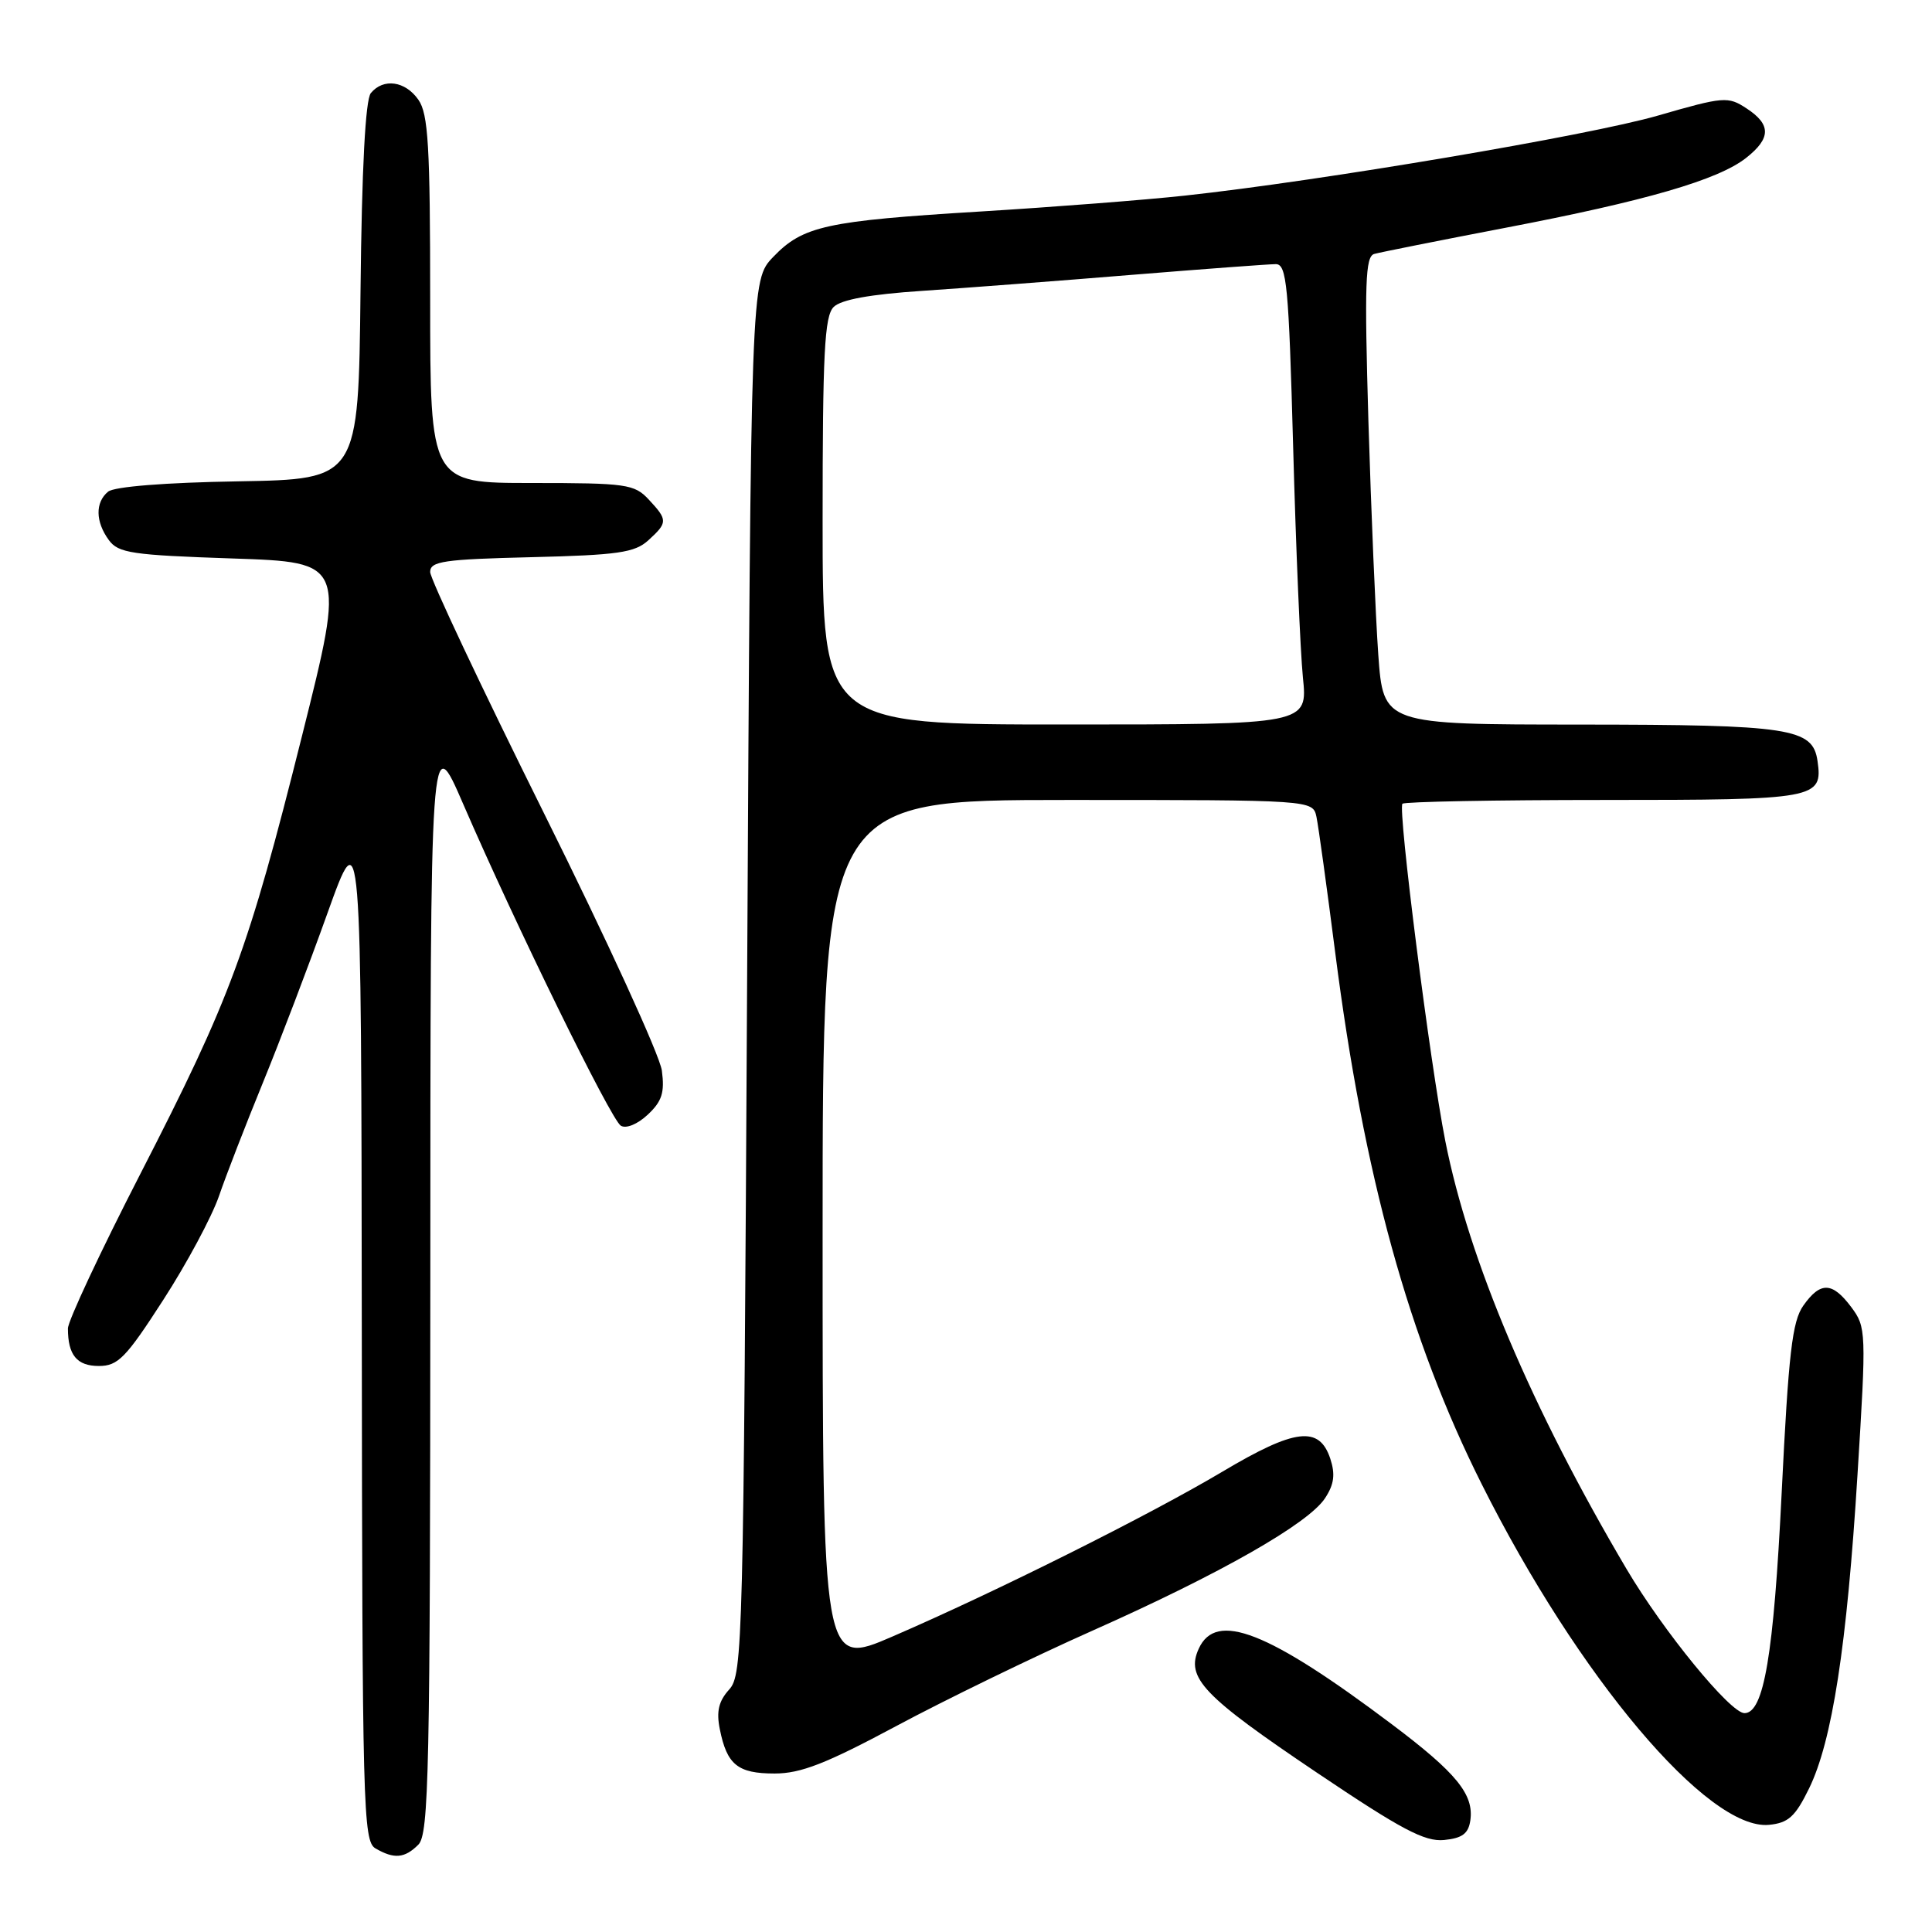 <?xml version="1.0" encoding="UTF-8" standalone="no"?>
<!DOCTYPE svg PUBLIC "-//W3C//DTD SVG 1.1//EN" "http://www.w3.org/Graphics/SVG/1.1/DTD/svg11.dtd" >
<svg xmlns="http://www.w3.org/2000/svg" xmlns:xlink="http://www.w3.org/1999/xlink" version="1.1" viewBox="0 0 256 256">
 <g >
 <path fill="currentColor"
d=" M 55.43 244.43 C 56.83 243.03 57.00 234.86 57.02 169.68 C 57.03 96.50 57.03 96.50 61.39 106.57 C 68.33 122.60 80.95 148.35 82.26 149.16 C 82.96 149.59 84.47 148.97 85.83 147.70 C 87.71 145.94 88.09 144.77 87.70 141.86 C 87.44 139.85 80.42 124.53 72.11 107.82 C 63.80 91.10 57.00 76.69 57.00 75.79 C 57.00 74.37 58.80 74.11 70.40 73.83 C 81.88 73.55 84.10 73.23 85.90 71.60 C 88.49 69.24 88.50 68.91 85.96 66.19 C 84.06 64.15 83.02 64.00 70.46 64.00 C 57.00 64.00 57.00 64.00 57.00 39.72 C 57.00 19.37 56.75 15.09 55.44 13.22 C 53.70 10.73 50.81 10.32 49.14 12.33 C 48.42 13.20 47.94 22.25 47.77 38.58 C 47.50 63.50 47.50 63.50 31.57 63.78 C 21.90 63.94 15.12 64.48 14.32 65.15 C 12.60 66.57 12.64 69.13 14.42 71.56 C 15.68 73.29 17.47 73.55 30.81 74.00 C 45.78 74.50 45.78 74.50 40.02 97.50 C 32.88 126.01 30.59 132.19 18.59 155.56 C 13.32 165.82 9.00 175.04 9.00 176.03 C 9.00 179.55 10.19 181.00 13.10 181.00 C 15.63 181.00 16.68 179.93 21.63 172.25 C 24.74 167.44 28.06 161.25 29.01 158.50 C 29.95 155.75 32.57 149.00 34.82 143.50 C 37.07 138.00 40.93 127.88 43.39 121.00 C 47.87 108.50 47.87 108.50 47.94 176.20 C 48.00 239.58 48.11 243.97 49.75 244.92 C 52.22 246.36 53.62 246.24 55.43 244.43 Z  M 194.83 241.19 C 195.31 237.77 192.99 234.92 184.46 228.50 C 168.02 216.13 161.13 213.43 158.84 218.46 C 157.08 222.31 159.39 224.72 174.53 234.91 C 185.69 242.42 188.78 244.06 191.35 243.81 C 193.77 243.57 194.58 242.96 194.83 241.19 Z  M 239.70 237.00 C 242.78 230.72 244.73 218.06 246.13 195.37 C 247.31 176.43 247.28 175.86 245.31 173.21 C 242.79 169.84 241.22 169.79 238.95 173.00 C 237.48 175.08 236.99 179.29 236.08 197.81 C 235.02 219.34 233.72 227.00 231.15 227.00 C 229.28 227.00 220.41 216.16 215.53 207.91 C 202.95 186.62 194.64 167.00 191.51 151.19 C 189.50 141.02 185.19 107.14 185.83 106.50 C 186.11 106.23 198.13 106.00 212.54 106.00 C 240.74 106.00 241.55 105.85 240.83 100.83 C 240.20 96.48 237.28 96.03 209.40 96.01 C 183.30 96.00 183.30 96.00 182.63 86.75 C 182.27 81.66 181.68 67.73 181.32 55.78 C 180.79 37.56 180.91 33.99 182.09 33.65 C 182.87 33.43 190.70 31.87 199.50 30.18 C 218.10 26.62 227.66 23.84 231.36 20.93 C 234.68 18.32 234.70 16.50 231.42 14.36 C 228.97 12.75 228.42 12.79 219.67 15.32 C 210.52 17.96 175.01 23.97 157.00 25.92 C 151.78 26.49 139.62 27.43 130.00 28.02 C 109.44 29.27 106.39 29.94 102.45 34.05 C 99.50 37.13 99.50 37.13 99.00 129.46 C 98.52 218.05 98.42 221.88 96.62 223.87 C 95.23 225.41 94.90 226.77 95.38 229.13 C 96.32 233.84 97.75 235.00 102.64 235.00 C 106.11 235.00 109.46 233.69 118.76 228.71 C 125.22 225.25 136.92 219.56 144.76 216.07 C 161.75 208.51 173.38 201.88 175.58 198.51 C 176.78 196.68 176.95 195.36 176.27 193.28 C 174.81 188.89 171.61 189.27 162.00 194.99 C 152.34 200.74 131.95 210.93 118.25 216.85 C 109.00 220.85 109.00 220.85 109.00 163.43 C 109.00 106.00 109.00 106.00 141.48 106.00 C 173.96 106.00 173.96 106.00 174.44 108.25 C 174.70 109.49 175.82 117.60 176.93 126.28 C 180.71 155.79 186.67 177.41 196.34 196.67 C 209.15 222.23 226.33 242.59 234.41 241.80 C 236.96 241.55 237.88 240.72 239.70 237.00 Z  M 109.00 69.07 C 109.00 46.79 109.25 41.89 110.46 40.68 C 111.44 39.70 115.29 39.00 122.21 38.54 C 127.87 38.16 140.36 37.21 149.96 36.42 C 159.57 35.64 168.16 35.00 169.05 35.00 C 170.50 35.00 170.76 37.77 171.35 59.25 C 171.71 72.59 172.30 86.31 172.64 89.75 C 173.28 96.00 173.28 96.00 141.14 96.00 C 109.00 96.00 109.00 96.00 109.00 69.07 Z "/>
</g>
</svg>